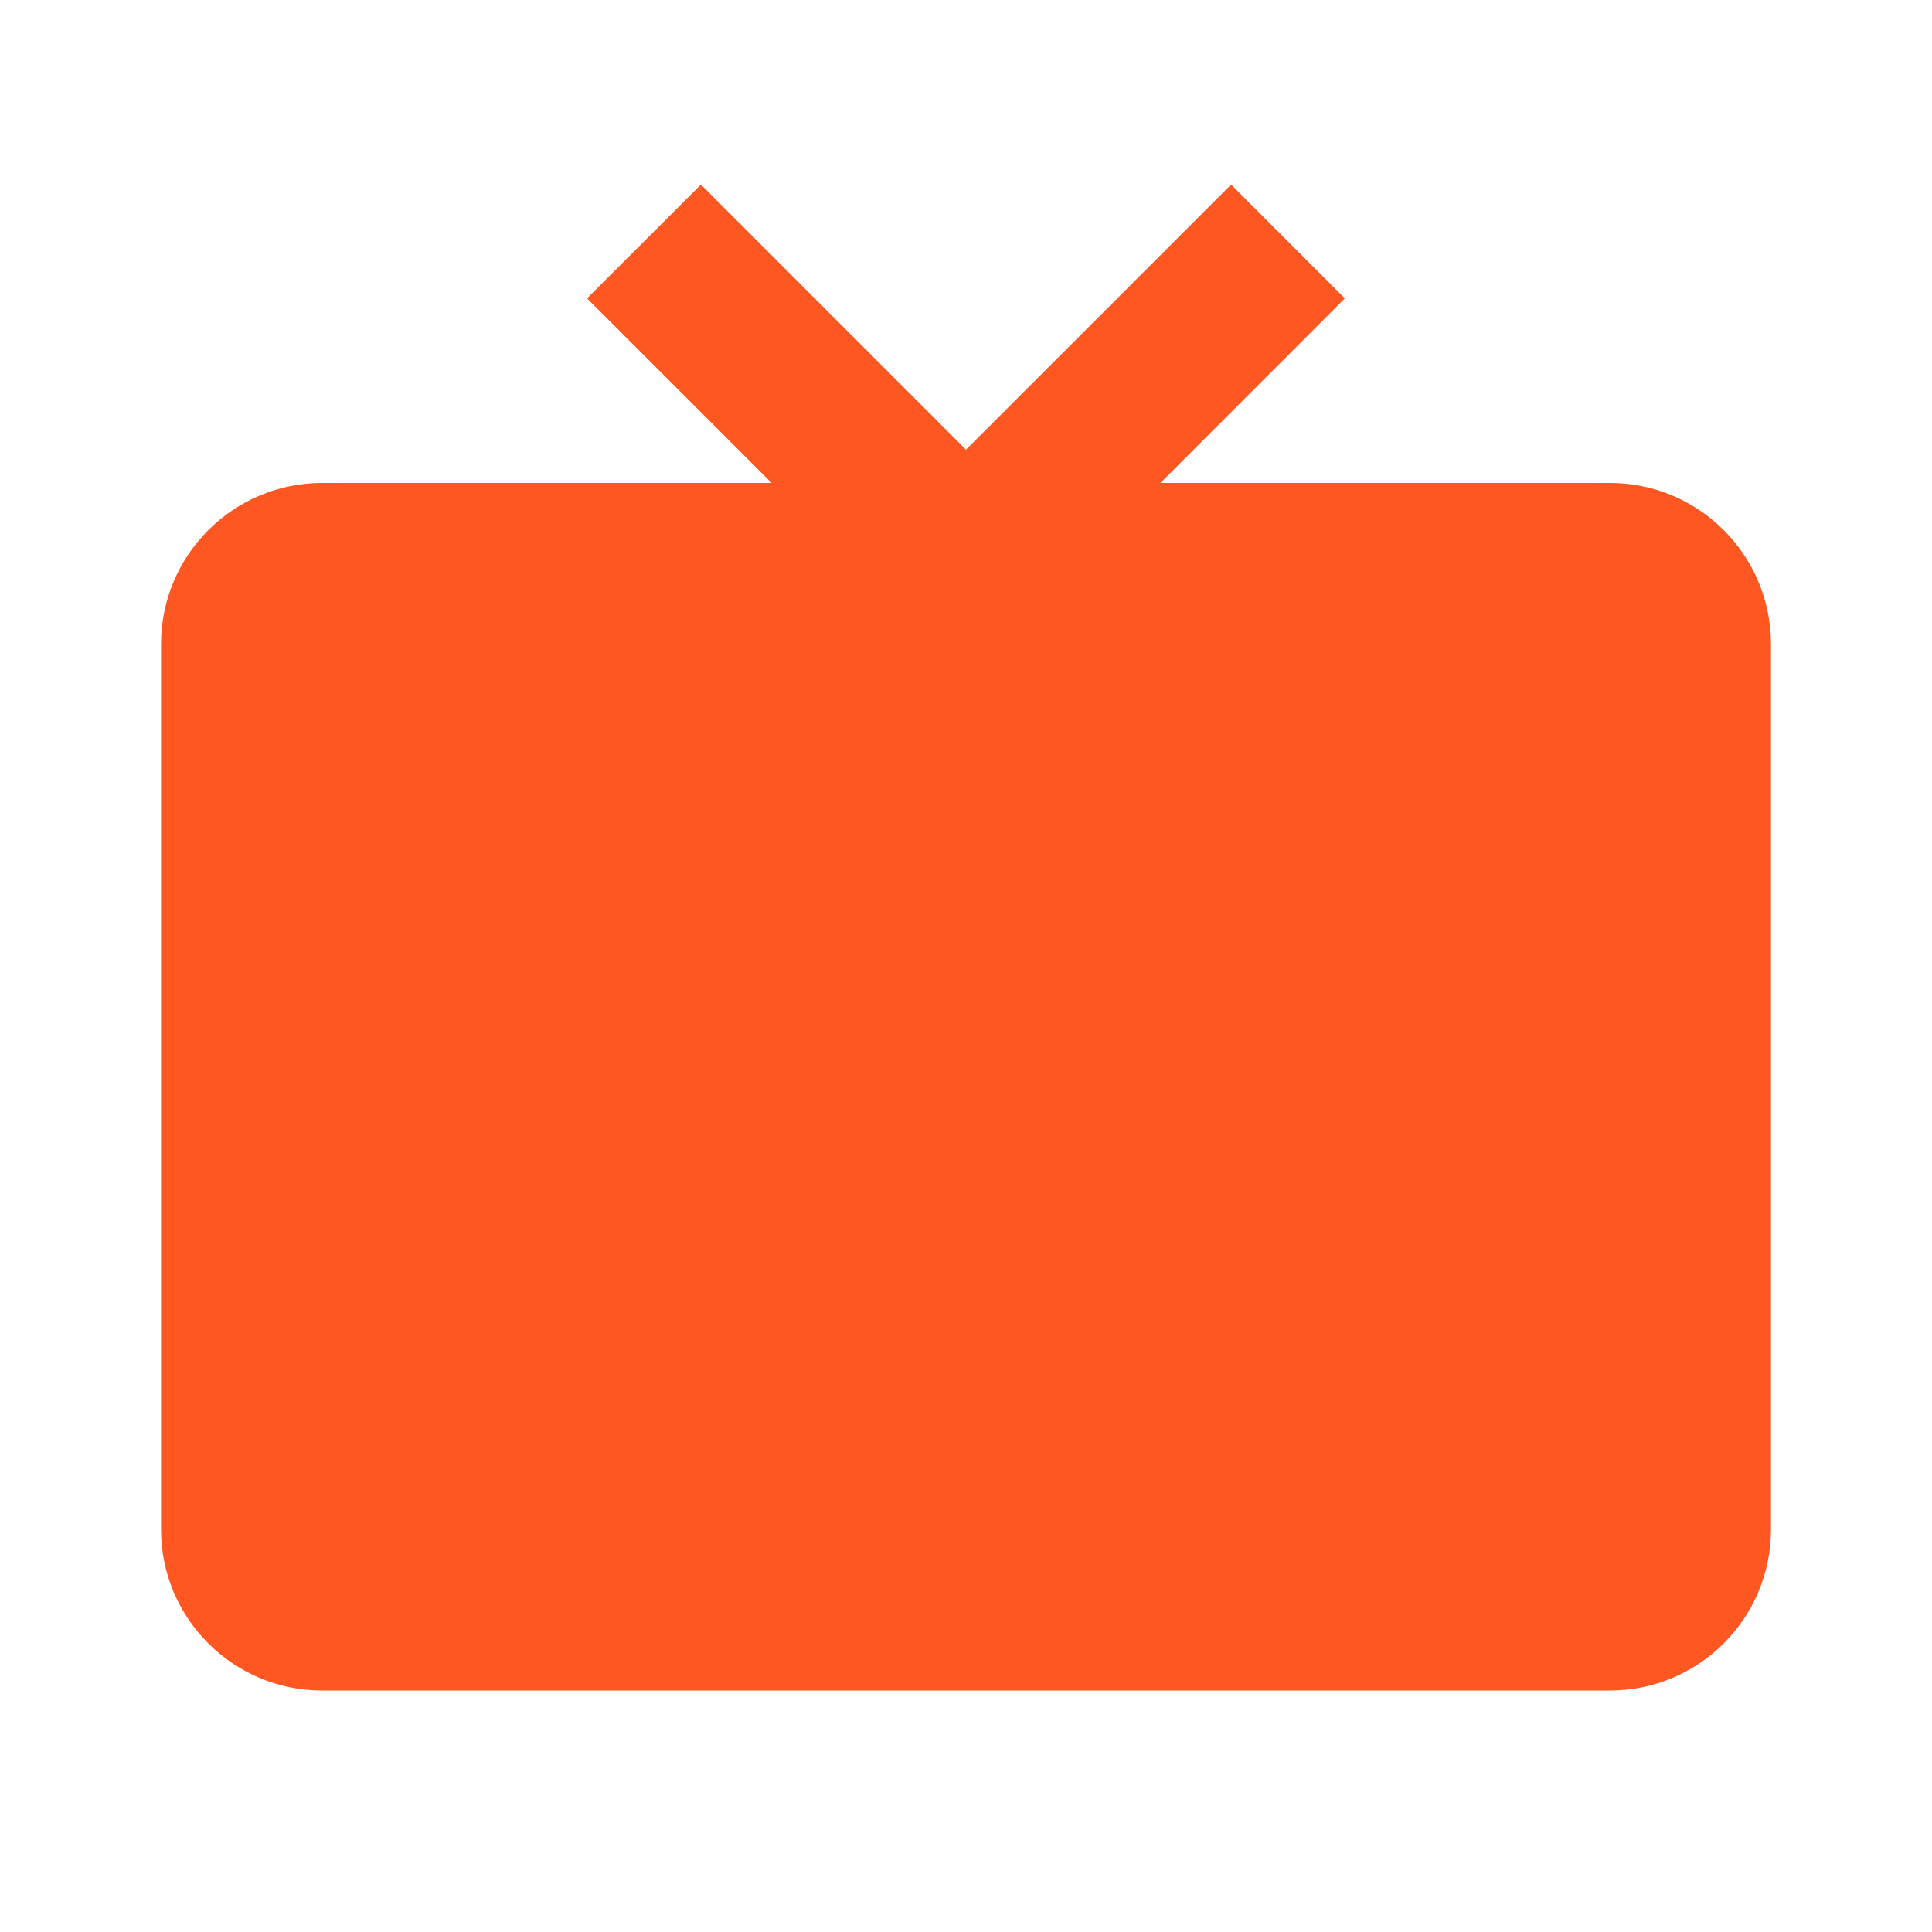 <svg width="20" height="20" viewBox="0 0 20 20" fill="none" xmlns="http://www.w3.org/2000/svg">
<path d="M16.667 5H12.012L13.922 3.089L12.744 1.911L10 4.655L7.256 1.911L6.077 3.089L7.988 5H3.333C2.414 5 1.667 5.748 1.667 6.667V15.833C1.667 16.753 2.414 17.5 3.333 17.5H16.667C17.586 17.5 18.333 16.753 18.333 15.833V6.667C18.333 5.748 17.586 5 16.667 5Z" fill="#FE5722"/>
</svg>
